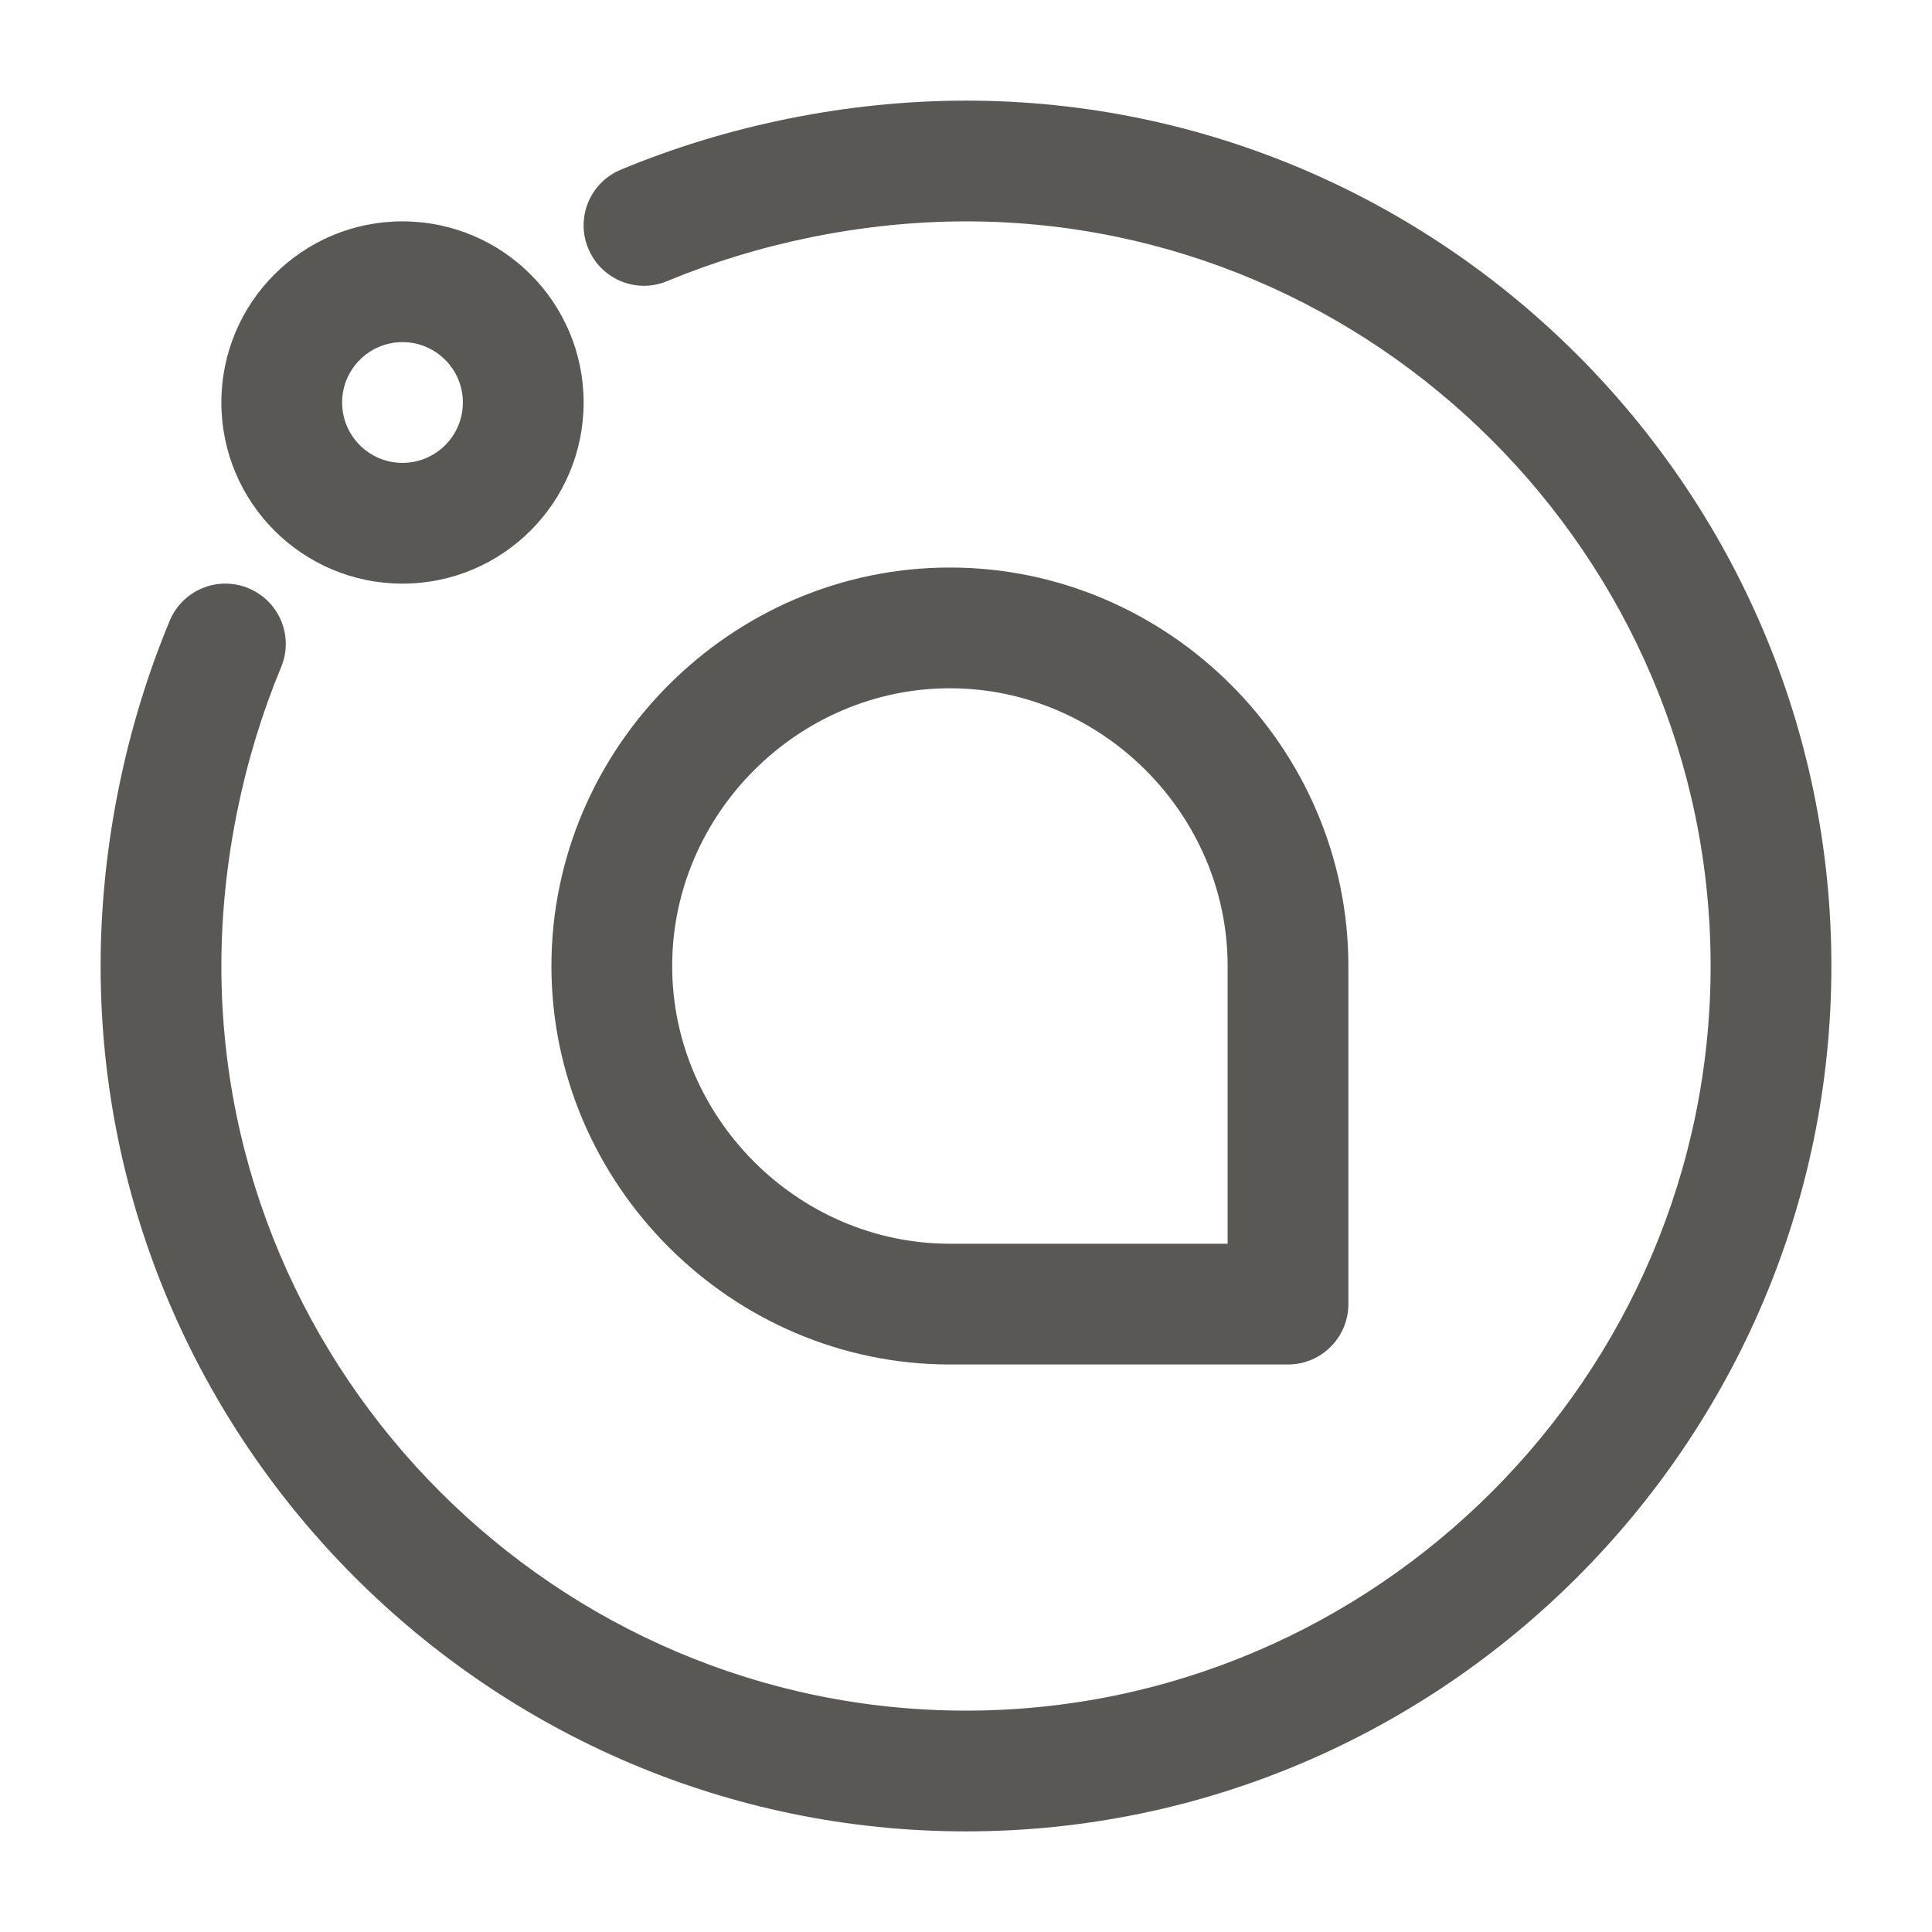 <svg width="24" height="24" viewBox="0 0 24 24" fill="none" xmlns="http://www.w3.org/2000/svg">
<path fill-rule="evenodd" clip-rule="evenodd" d="M12 2.75C10.703 2.75 9.4 3.029 8.288 3.492C7.906 3.652 7.467 3.471 7.308 3.088C7.148 2.706 7.329 2.267 7.712 2.108C9 1.571 10.497 1.25 12 1.25C17.914 1.25 22.75 6.086 22.75 12C22.75 17.914 17.914 22.75 12 22.75C6.086 22.75 1.25 17.914 1.25 12C1.25 10.497 1.571 9 2.108 7.712C2.267 7.329 2.706 7.148 3.088 7.308C3.471 7.467 3.652 7.906 3.492 8.288C3.029 9.4 2.75 10.703 2.75 12C2.75 17.086 6.914 21.25 12 21.25C17.086 21.25 21.25 17.086 21.25 12C21.25 6.914 17.086 2.75 12 2.75ZM5 4.25C4.586 4.25 4.25 4.586 4.25 5C4.25 5.414 4.586 5.75 5 5.75C5.414 5.75 5.75 5.414 5.75 5C5.75 4.586 5.414 4.25 5 4.25ZM2.75 5C2.75 3.757 3.757 2.75 5 2.75C6.243 2.75 7.25 3.757 7.25 5C7.25 6.243 6.243 7.25 5 7.25C3.757 7.25 2.75 6.243 2.75 5ZM6.85 12C6.85 9.286 9.086 7.05 11.8 7.05C14.514 7.05 16.75 9.286 16.75 12V16.2C16.75 16.614 16.414 16.95 16 16.95H11.8C9.086 16.95 6.85 14.714 6.85 12ZM11.8 8.55C9.914 8.55 8.35 10.114 8.35 12C8.35 13.886 9.914 15.45 11.8 15.45H15.25V12C15.25 10.114 13.686 8.55 11.8 8.55Z" fill="#595854"/>
</svg>
